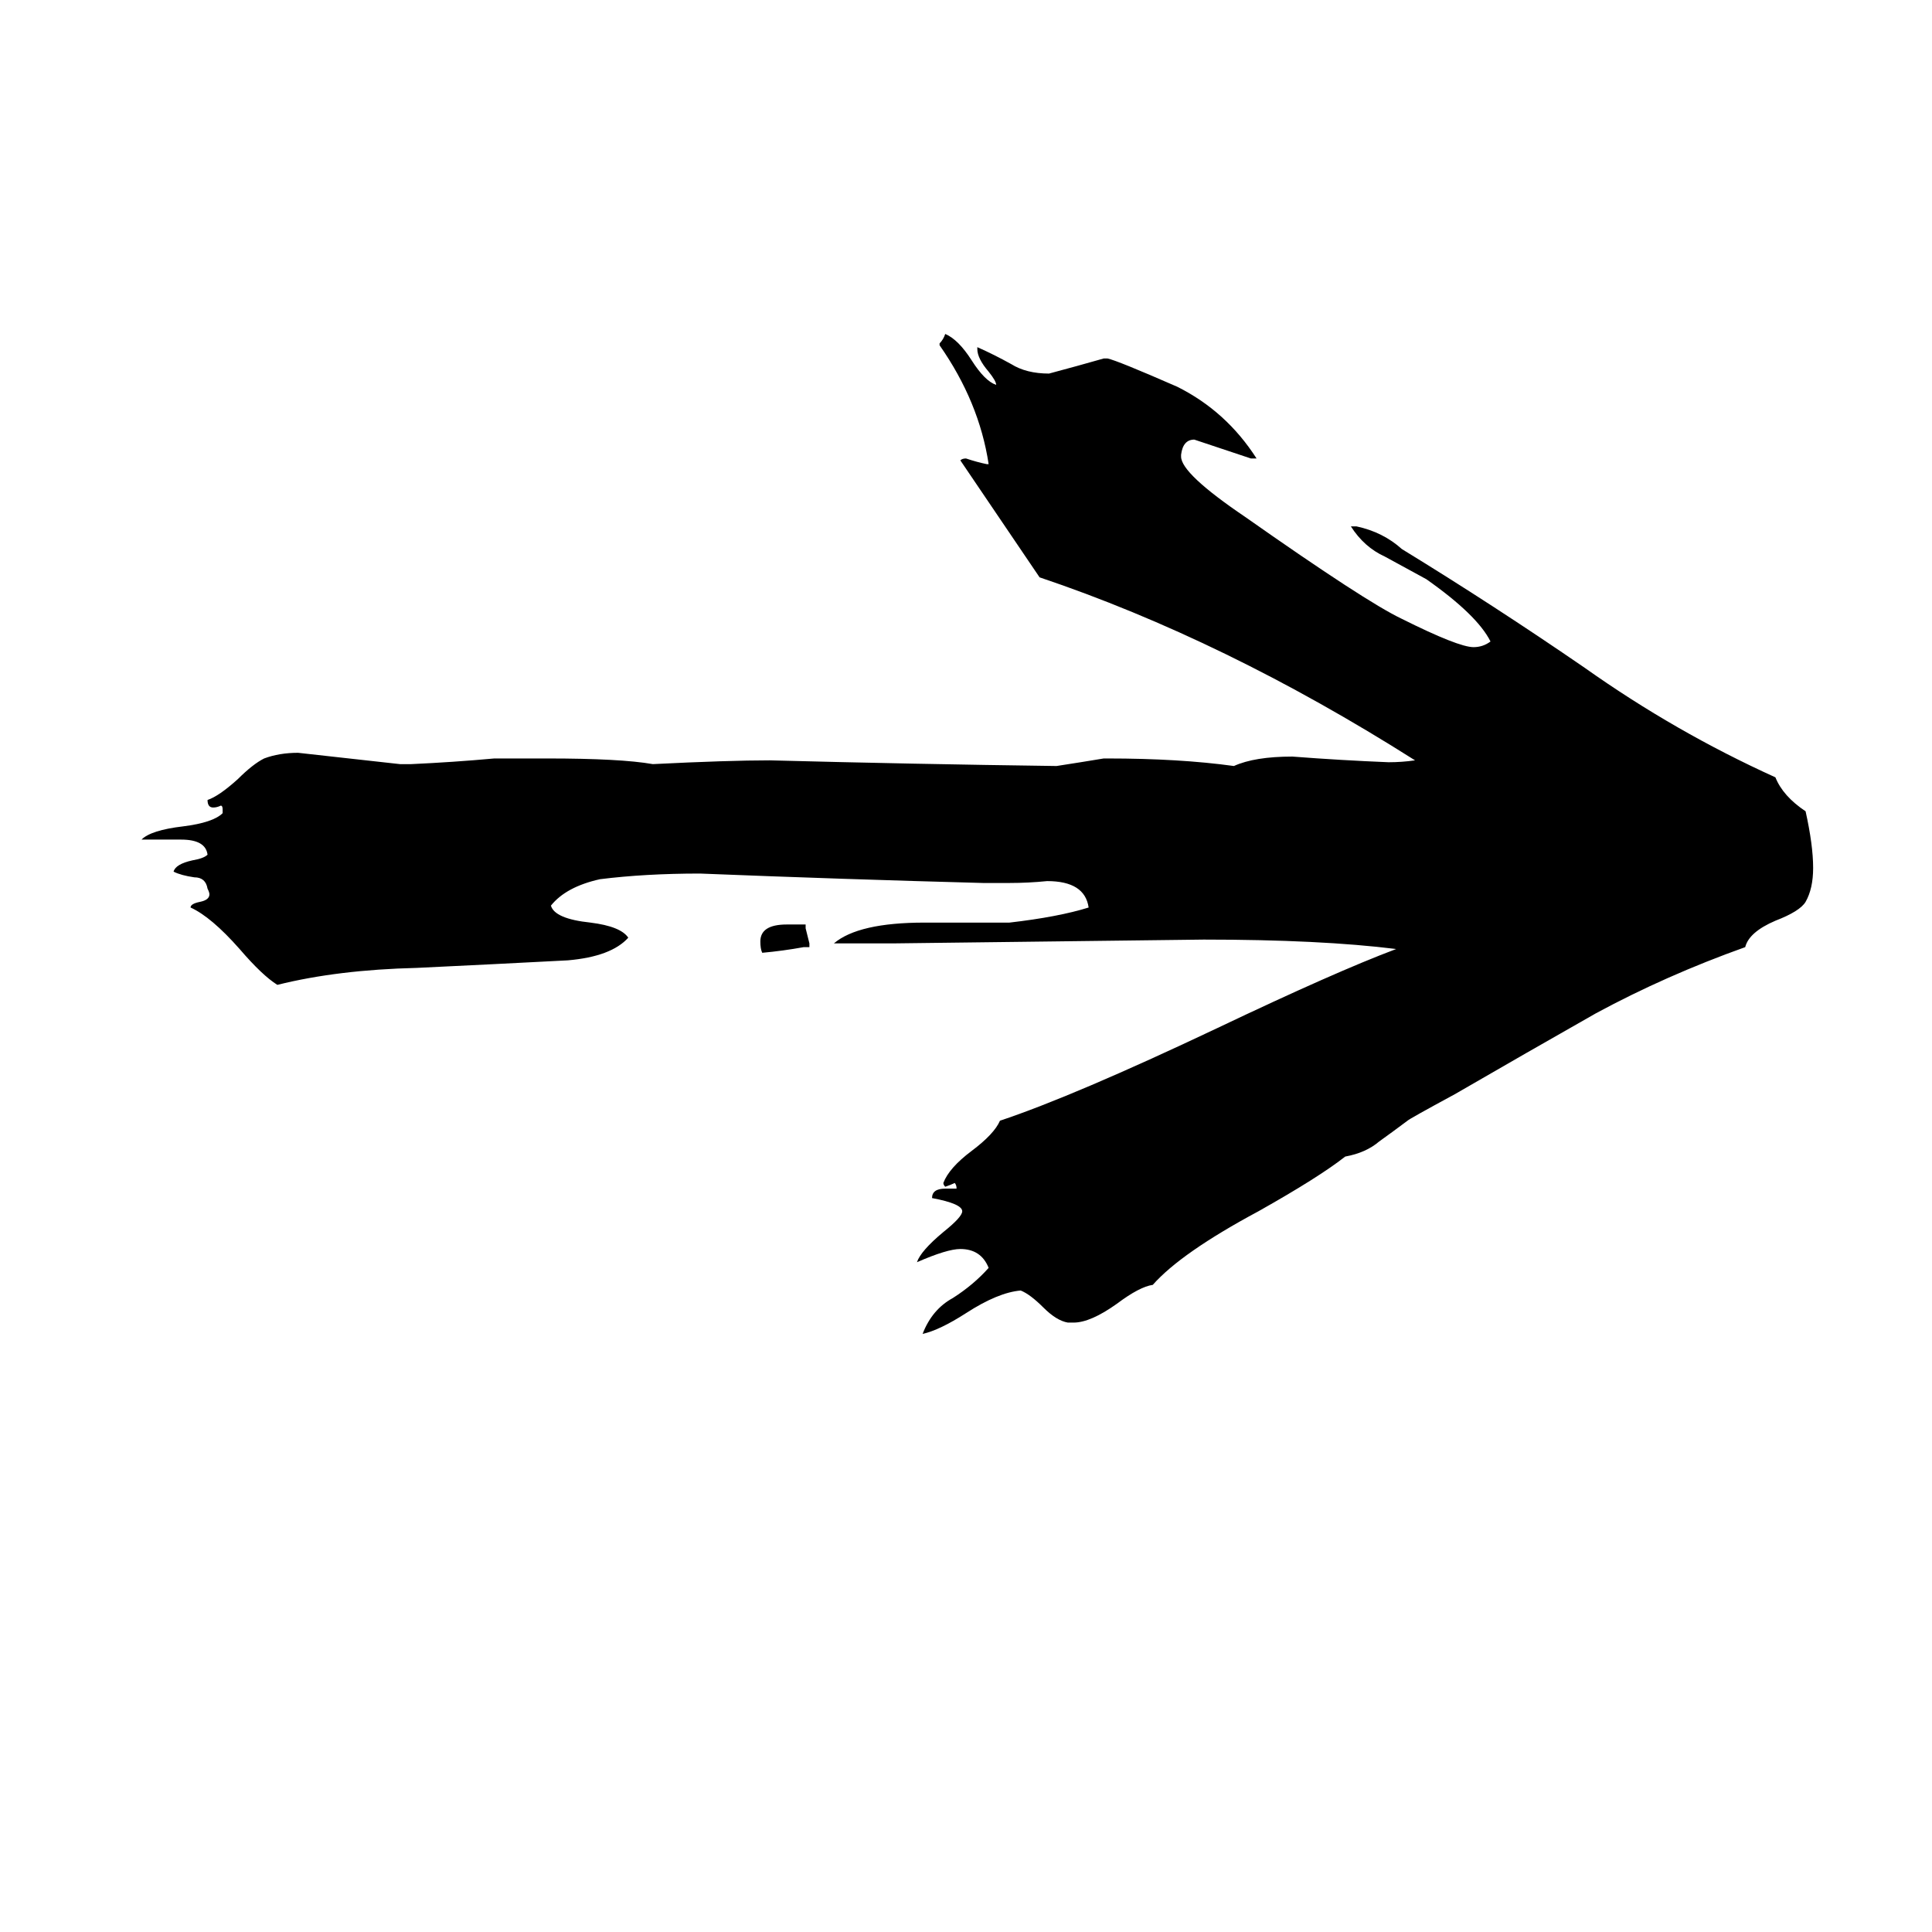<svg xmlns="http://www.w3.org/2000/svg" viewBox="0 -800 1024 1024">
	<path fill="#000000" d="M569 -99H566Q560 -100 553 -107Q546 -114 541 -116Q529 -115 512 -104Q498 -95 489 -93Q494 -106 505 -112Q516 -119 524 -128Q520 -138 509 -138Q502 -138 486 -131Q488 -137 500 -147Q510 -155 510 -158Q510 -162 494 -165Q494 -170 501 -170H507Q507 -172 506 -173Q504 -172 501 -171Q500 -172 500 -173Q503 -181 515 -190Q527 -199 530 -206Q569 -219 645 -255Q708 -285 740 -297Q700 -302 638 -302Q557 -301 475 -300H442Q455 -311 490 -311H535Q561 -314 577 -319Q575 -333 555 -333Q545 -332 535 -332H521Q446 -334 371 -337Q342 -337 318 -334Q300 -330 292 -320Q294 -313 313 -311Q329 -309 333 -303Q324 -293 301 -291Q263 -289 221 -287Q179 -286 147 -278Q139 -283 127 -297Q112 -314 101 -319Q101 -321 106 -322Q111 -323 111 -326Q111 -327 110 -329Q109 -335 103 -335Q96 -336 92 -338Q93 -342 102 -344Q108 -345 110 -347Q109 -355 96 -355H75Q80 -360 97 -362Q113 -364 118 -369V-371Q118 -373 117 -373Q115 -372 113 -372Q110 -372 110 -376Q116 -378 126 -387Q134 -395 140 -398Q148 -401 158 -401Q185 -398 212 -395H218Q240 -396 262 -398H290Q329 -398 346 -395Q386 -397 408 -397Q484 -395 560 -394Q573 -396 585 -398H587Q625 -398 654 -394Q665 -399 685 -399Q711 -397 736 -396Q743 -396 750 -397Q649 -461 551 -494Q530 -525 509 -556Q510 -557 512 -557Q518 -555 523 -554H524Q519 -587 498 -617V-618Q500 -620 501 -623Q508 -620 515 -609Q522 -598 528 -596Q528 -598 524 -603Q518 -610 518 -615V-616Q527 -612 536 -607Q544 -602 556 -602Q571 -606 585 -610H587Q592 -609 624 -595Q650 -582 666 -557H663Q648 -562 633 -567Q627 -567 626 -559V-558Q626 -549 660 -526Q724 -481 743 -472Q773 -457 781 -457Q786 -457 790 -460Q783 -474 756 -493Q745 -499 734 -505Q723 -510 716 -521H719Q733 -518 743 -509Q792 -479 840 -446Q888 -412 941 -388Q945 -378 957 -370Q961 -352 961 -340Q961 -329 957 -322Q954 -317 941 -312Q927 -306 925 -298Q883 -283 846 -263Q809 -242 771 -220Q747 -207 746 -206Q738 -200 731 -195Q724 -189 713 -187Q699 -176 667 -158Q626 -136 611 -119Q604 -118 592 -109Q578 -99 569 -99ZM429 -298H426Q415 -296 404 -295Q403 -297 403 -301Q403 -310 417 -310H427V-308Q428 -304 429 -300Z"/>
</svg>